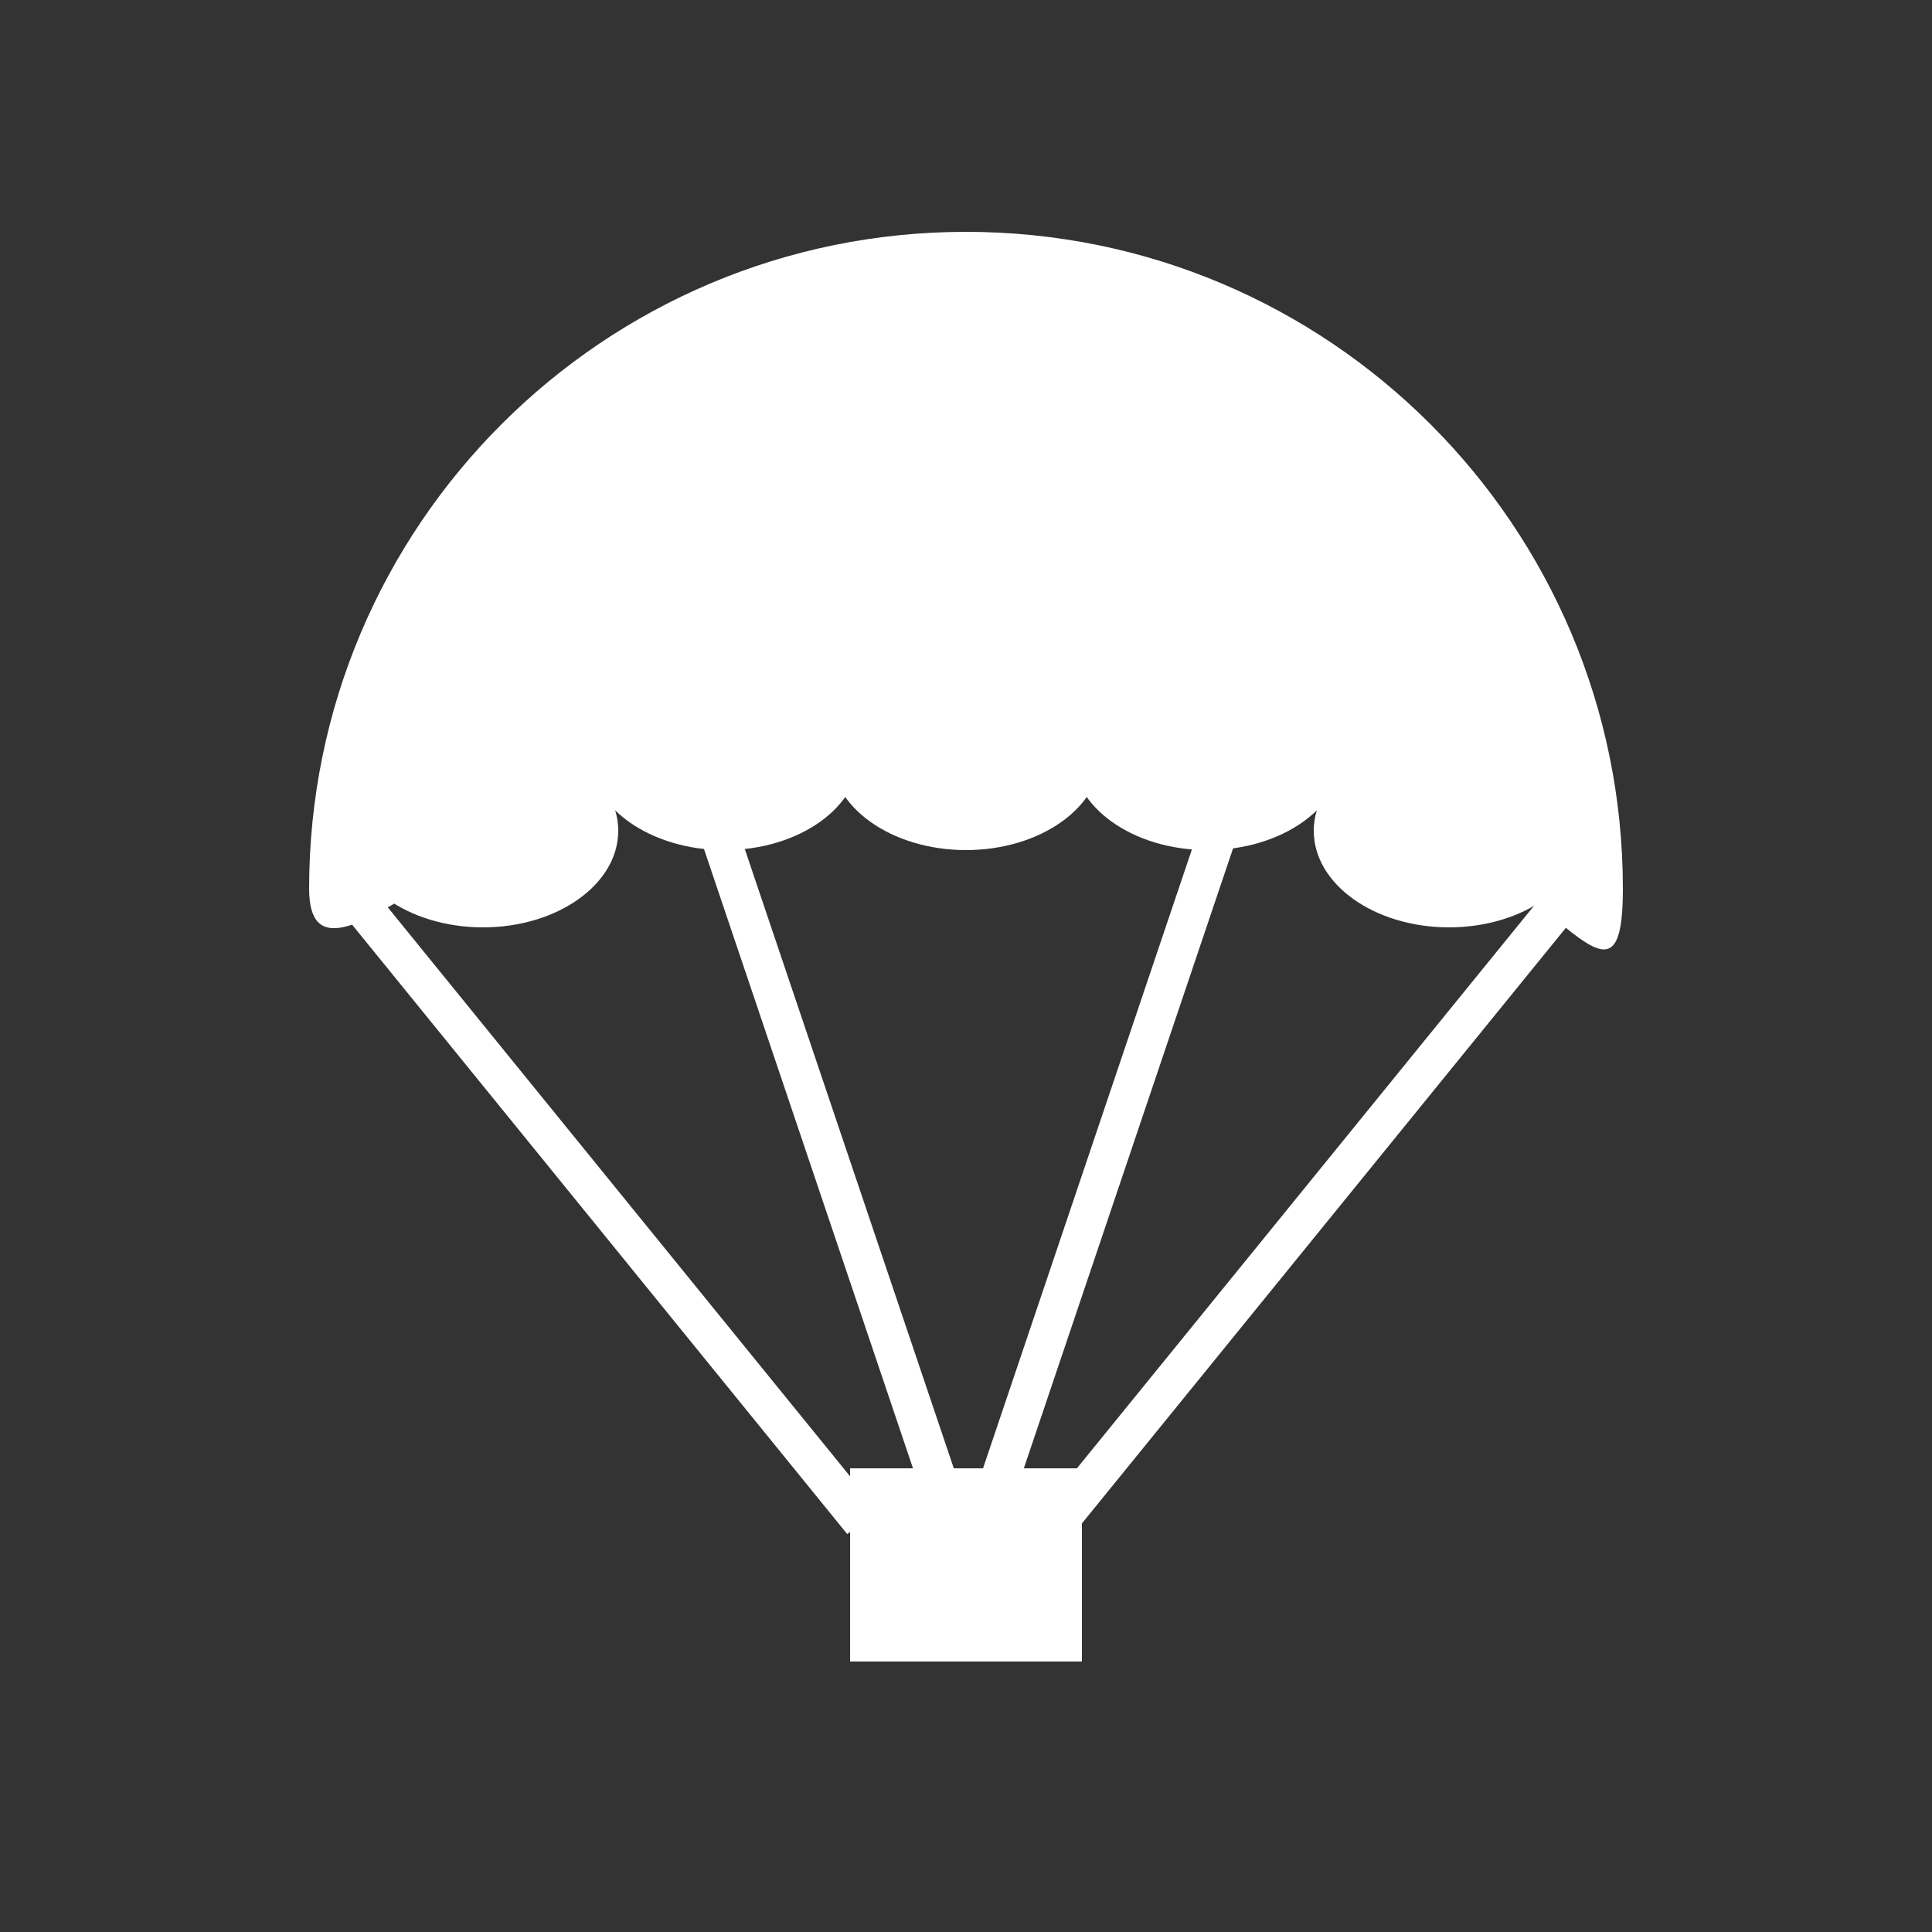 <?xml version="1.0" encoding="UTF-8"?>
<svg width="50px" height="50px" viewBox="0 0 50 50" version="1.1" xmlns="http://www.w3.org/2000/svg" xmlns:xlink="http://www.w3.org/1999/xlink">
    <rect x="0" y="0" width="50" height="50" fill="#333333" stroke="none"/>
    <title>lifestyle /skydiving active</title>
    <g id="lifestyle-/skydiving-active" stroke="none" stroke-width="1" fill="none" fill-rule="evenodd">
        <g id="Group" transform="translate(8, 6)" fill="#FFFFFF">
            <path d="M17,13.492 C21.688,13.624 24.893,13.924 26.613,14.393 C31.858,15.821 34,21.195 34,17 C34,7.611 26.389,1.0658141e-14 17,1.0658141e-14 C7.611,1.0658141e-14 0,7.611 0,17 C0,20.489 5.333,13.883 8.943,14.393 C10.586,14.624 13.271,14.324 17,13.492 Z" id="Oval"></path>
            <ellipse id="Oval" cx="4.5" cy="15.5" rx="3.5" ry="2.5"></ellipse>
            <ellipse id="Oval-Copy-4" cx="29.5" cy="15.5" rx="3.5" ry="2.5"></ellipse>
            <ellipse id="Oval-Copy-2" cx="10.75" cy="13.5" rx="3.5" ry="2.5"></ellipse>
            <ellipse id="Oval-Copy-3" cx="23.25" cy="13.5" rx="3.5" ry="2.5"></ellipse>
            <ellipse id="Oval-Copy" cx="17" cy="13.5" rx="3.5" ry="2.5"></ellipse>
            <polygon id="Line-2" fill-rule="nonzero" points="0.297 16.927 13.927 33.703 14.703 33.073 1.073 16.297"></polygon>
            <polygon id="Line-2-Copy" fill-rule="nonzero" transform="translate(26.203, 25) scale(-1, 1) translate(-26.203, -25) " points="19 16.927 32.631 33.703 33.407 33.073 19.776 16.297"></polygon>
            <rect id="Rectangle" x="14" y="32" width="6" height="5"></rect>
            <polygon id="Line-4" fill-rule="nonzero" points="9.616 14.186 16.686 35.134 17.634 34.814 10.564 13.866"></polygon>
            <polygon id="Line-4-Copy" fill-rule="nonzero" transform="translate(20.5, 24.5) scale(-1, 1) translate(-20.5, -24.5) " points="16.491 14.186 23.561 35.134 24.509 34.814 17.439 13.866"></polygon>
        </g>
    </g>
</svg>